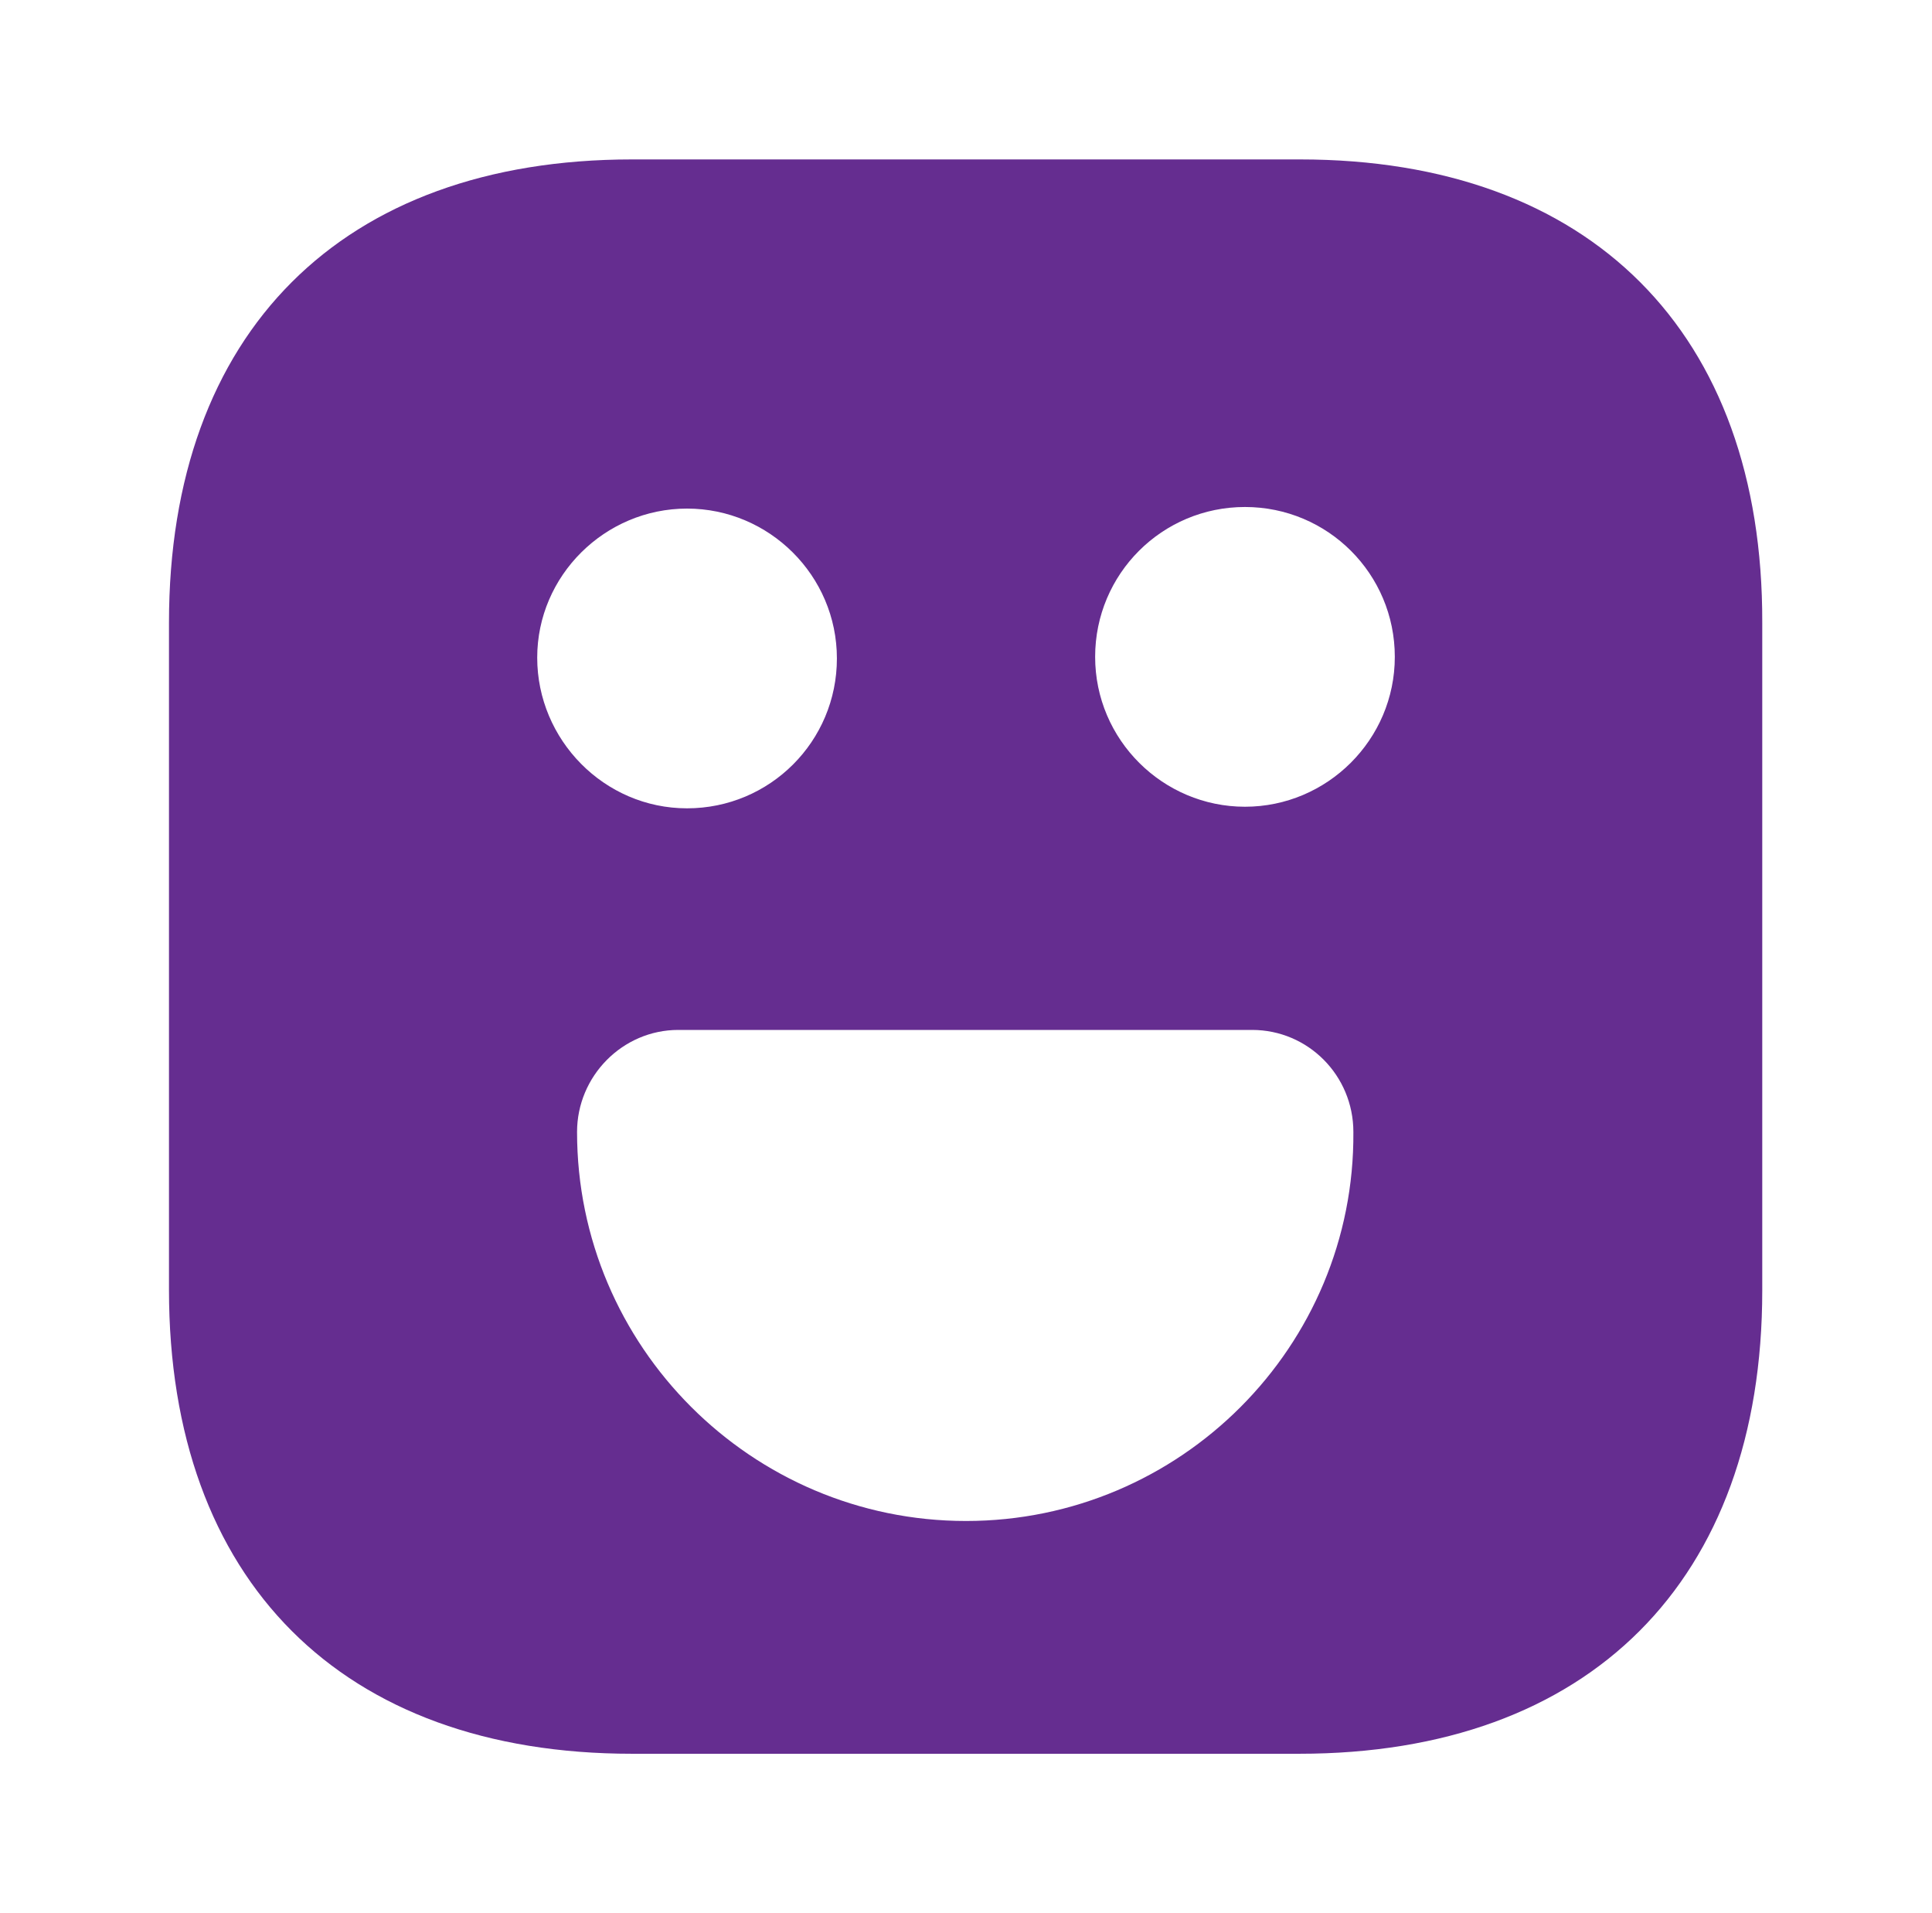 <svg width="101" height="100" viewBox="0 0 101 100" fill="none" xmlns="http://www.w3.org/2000/svg">
<path d="M67.959 8.333H33.042C17.876 8.333 8.834 17.375 8.834 32.542V67.417C8.834 82.625 17.876 91.667 33.042 91.667H67.917C83.084 91.667 92.126 82.625 92.126 67.458V32.542C92.167 17.375 83.126 8.333 67.959 8.333ZM35.917 26.583C40.209 26.583 43.751 30.083 43.751 34.417C43.751 38.75 40.251 42.25 35.917 42.25C31.584 42.25 28.084 38.667 28.084 34.375C28.084 30.083 31.626 26.583 35.917 26.583ZM50.501 79.5C39.292 79.5 30.167 70.375 30.167 59.167C30.167 56.25 32.542 53.833 35.459 53.833H65.459C68.376 53.833 70.751 56.208 70.751 59.167C70.834 70.375 61.709 79.5 50.501 79.5ZM65.084 42.167C60.792 42.167 57.251 38.667 57.251 34.333C57.251 30 60.751 26.5 65.084 26.5C69.417 26.5 72.917 30 72.917 34.333C72.917 38.667 69.376 42.167 65.084 42.167Z" fill="#652D90"/>
</svg>
